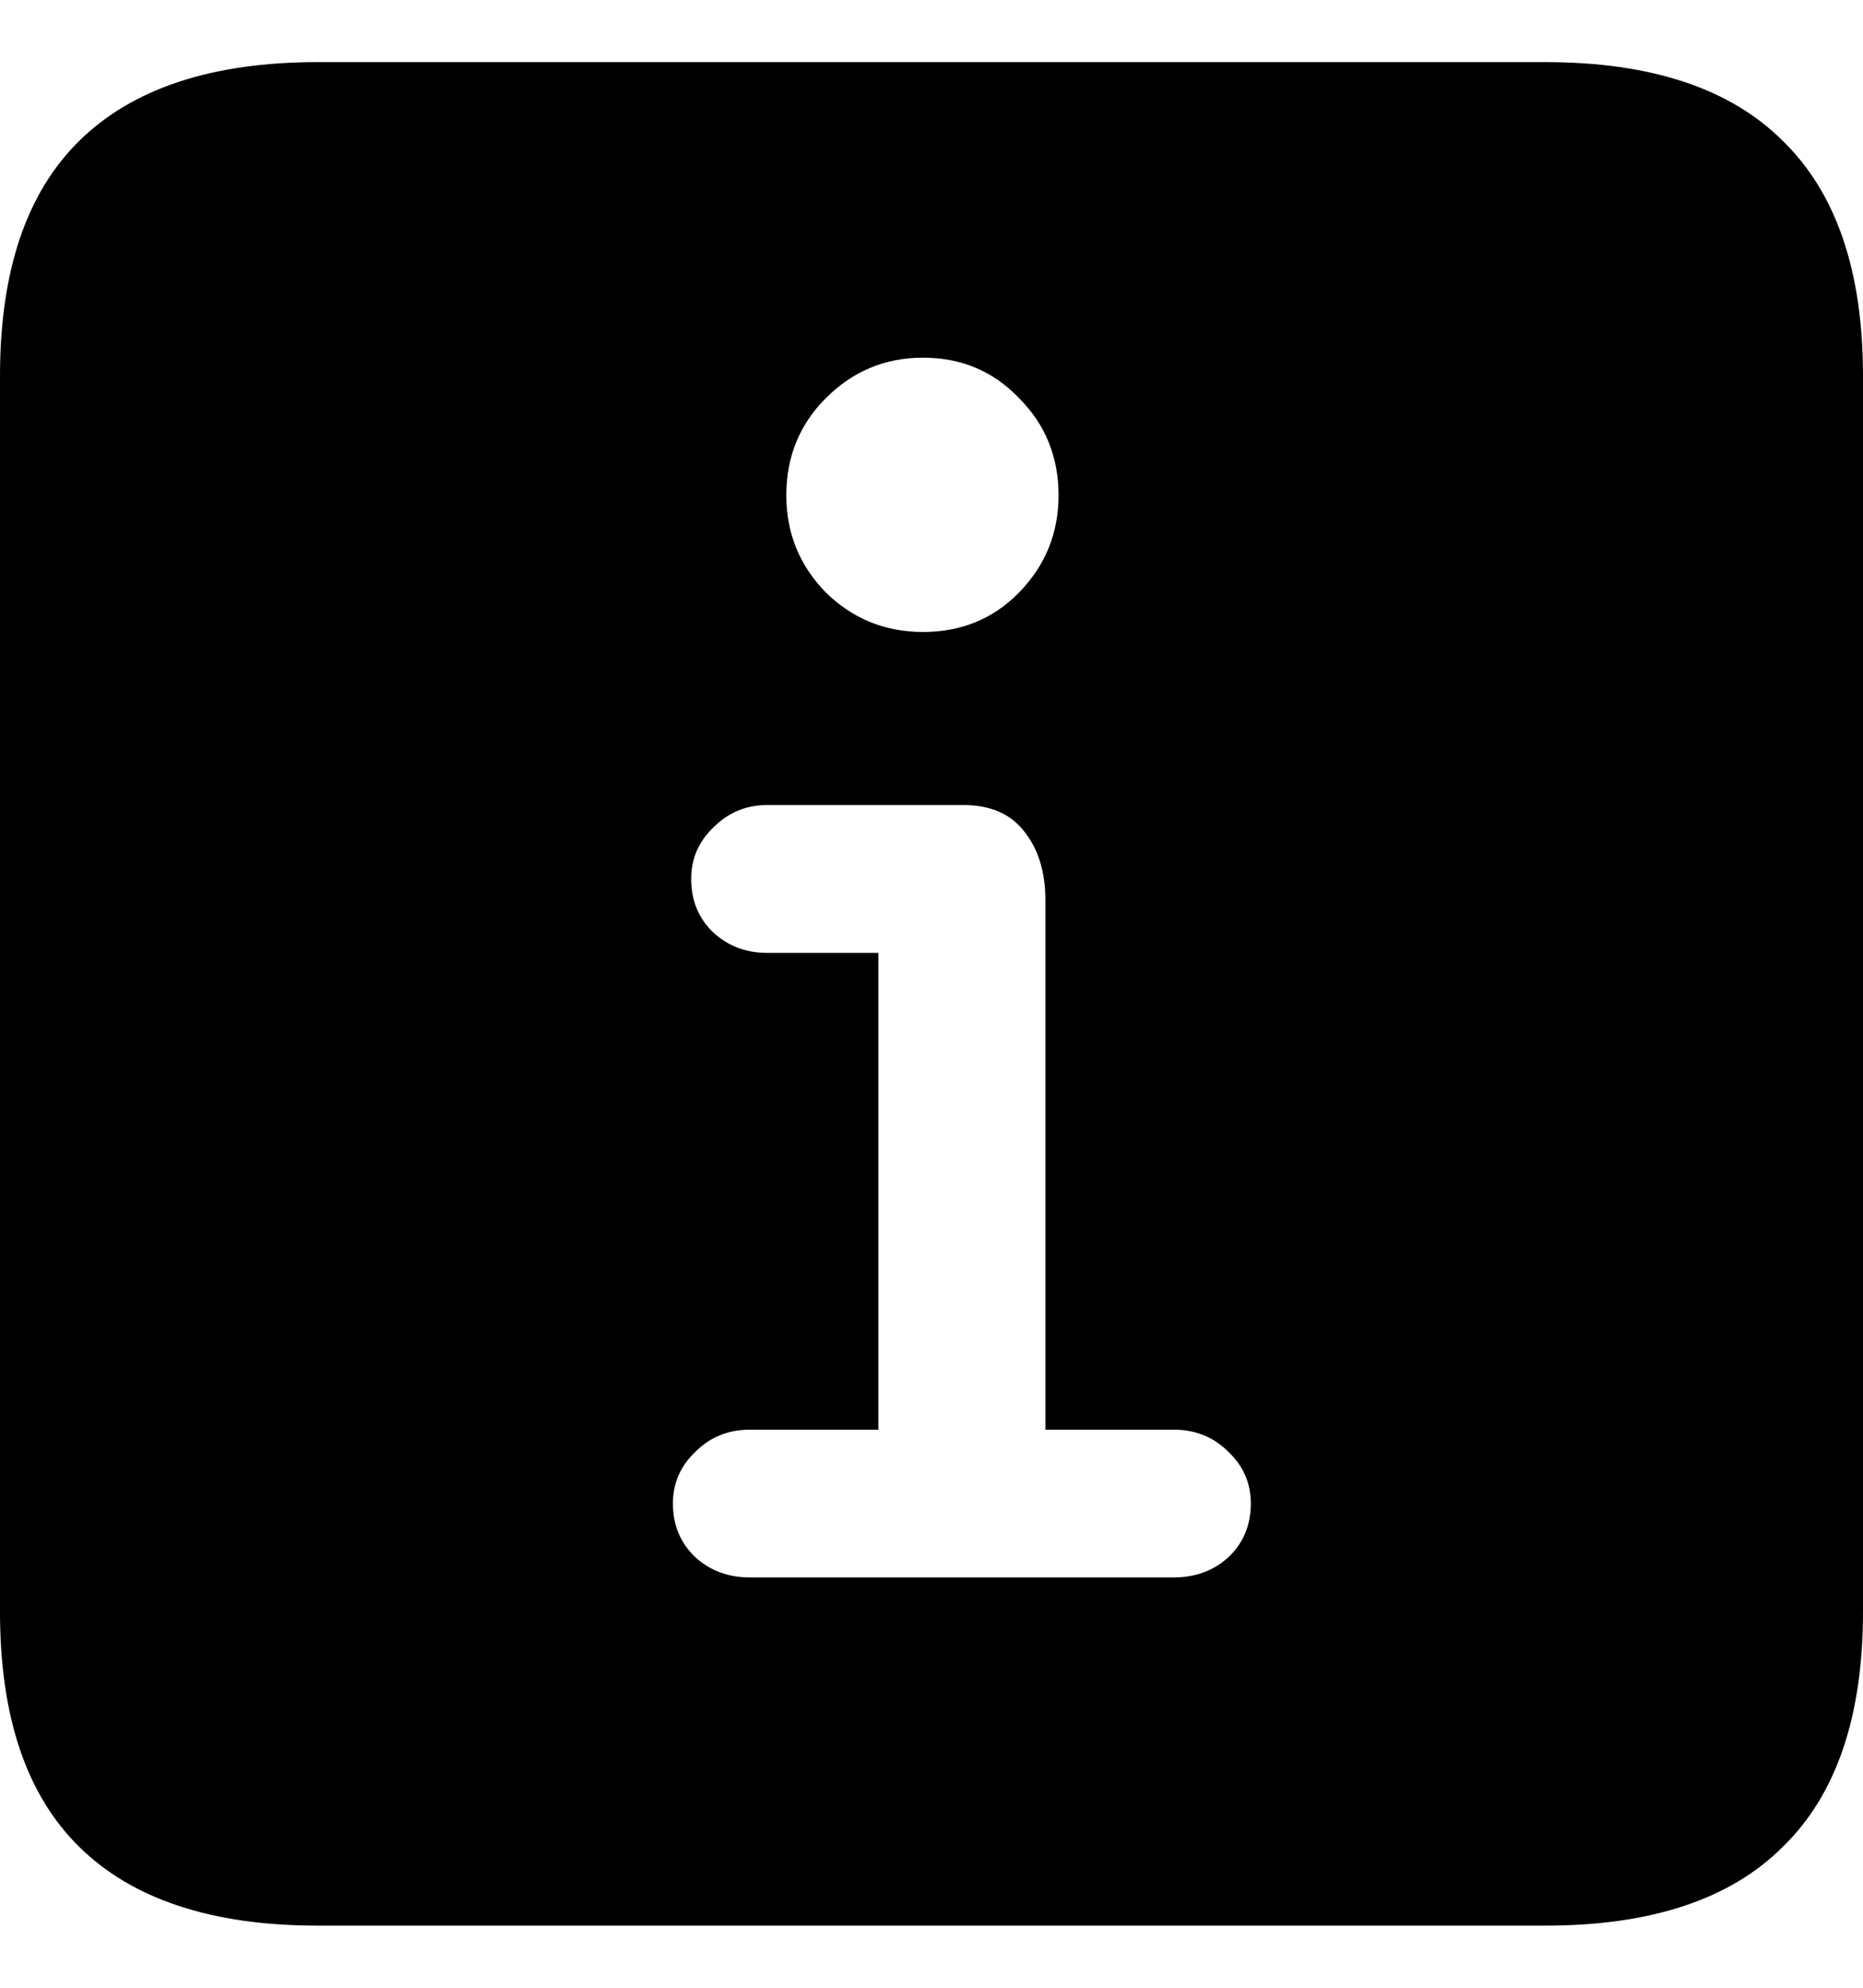<svg color="rgb(0, 0, 0)" viewBox="0 0 15 16" fill="none">
	<path
		d="M2.558 15.5H12.442C13.294 15.5 13.933 15.288 14.356 14.864C14.785 14.446 15 13.816 15 12.974V3.026C15 2.184 14.785 1.554 14.356 1.136C13.933 0.712 13.294 0.5 12.442 0.5H2.558C1.706 0.5 1.065 0.712 0.636 1.136C0.212 1.554 0 2.184 0 3.026V12.974C0 13.816 0.212 14.446 0.636 14.864C1.065 15.288 1.706 15.5 2.558 15.5ZM6.037 12.697C5.864 12.697 5.717 12.643 5.598 12.534C5.478 12.42 5.418 12.276 5.418 12.102C5.418 11.939 5.478 11.801 5.598 11.687C5.717 11.567 5.864 11.508 6.037 11.508H7.072V7.67H6.176C6.008 7.67 5.864 7.616 5.744 7.507C5.625 7.393 5.565 7.249 5.565 7.075C5.565 6.912 5.625 6.774 5.744 6.66C5.864 6.54 6.008 6.48 6.176 6.48H7.757C7.974 6.48 8.137 6.551 8.246 6.692C8.36 6.834 8.417 7.018 8.417 7.246V11.508H9.451C9.625 11.508 9.772 11.567 9.891 11.687C10.011 11.801 10.071 11.939 10.071 12.102C10.071 12.276 10.011 12.42 9.891 12.534C9.772 12.643 9.625 12.697 9.451 12.697H6.037ZM7.431 5.087C7.127 5.087 6.866 4.981 6.649 4.769C6.437 4.552 6.331 4.291 6.331 3.987C6.331 3.678 6.437 3.417 6.649 3.205C6.866 2.988 7.127 2.879 7.431 2.879C7.74 2.879 7.998 2.988 8.205 3.205C8.417 3.417 8.523 3.678 8.523 3.987C8.523 4.291 8.417 4.552 8.205 4.769C7.998 4.981 7.74 5.087 7.431 5.087Z"
		fill="currentColor"
	/>
</svg>
